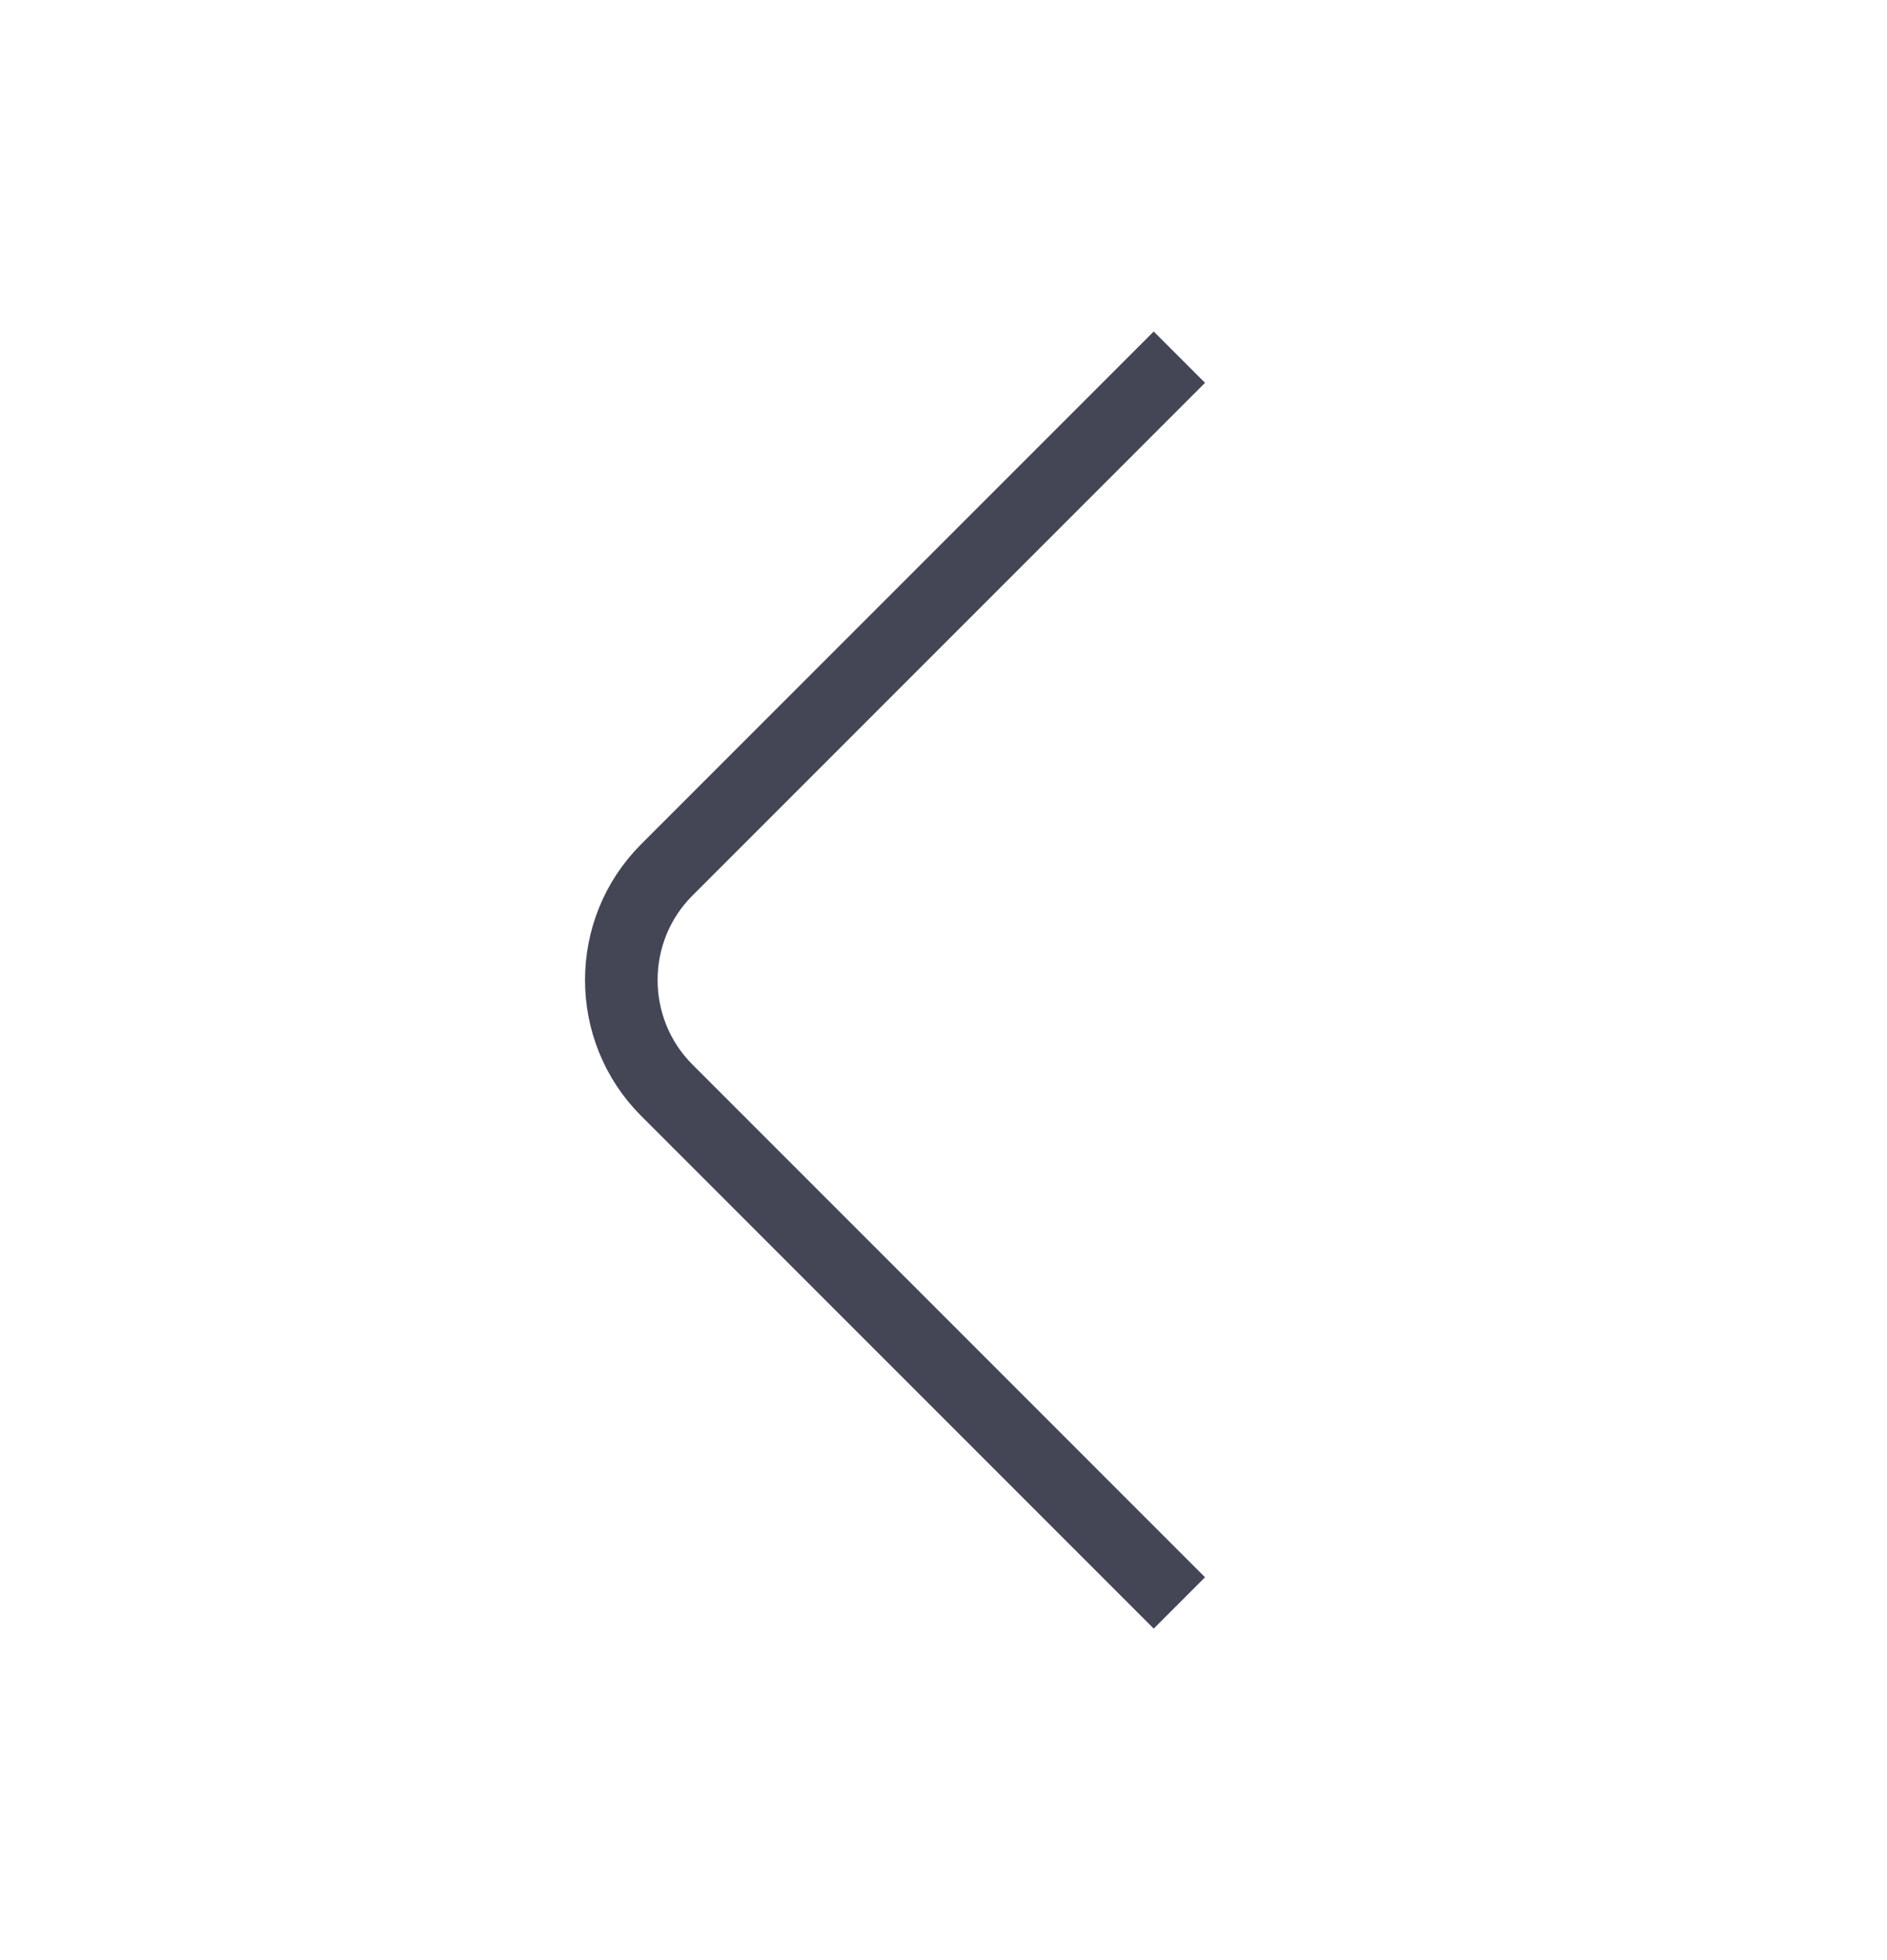 <svg width="26" height="27" viewBox="0 0 26 27" fill="none" xmlns="http://www.w3.org/2000/svg">
<path d="M16.25 22.08L9.187 15.017C8.352 14.182 8.352 12.817 9.187 11.983L16.25 4.92" stroke="#444656" strokeWidth="2.5" stroke-miterlimit="10" strokeLinecap="round" strokeLinejoin="round"/>
</svg>
